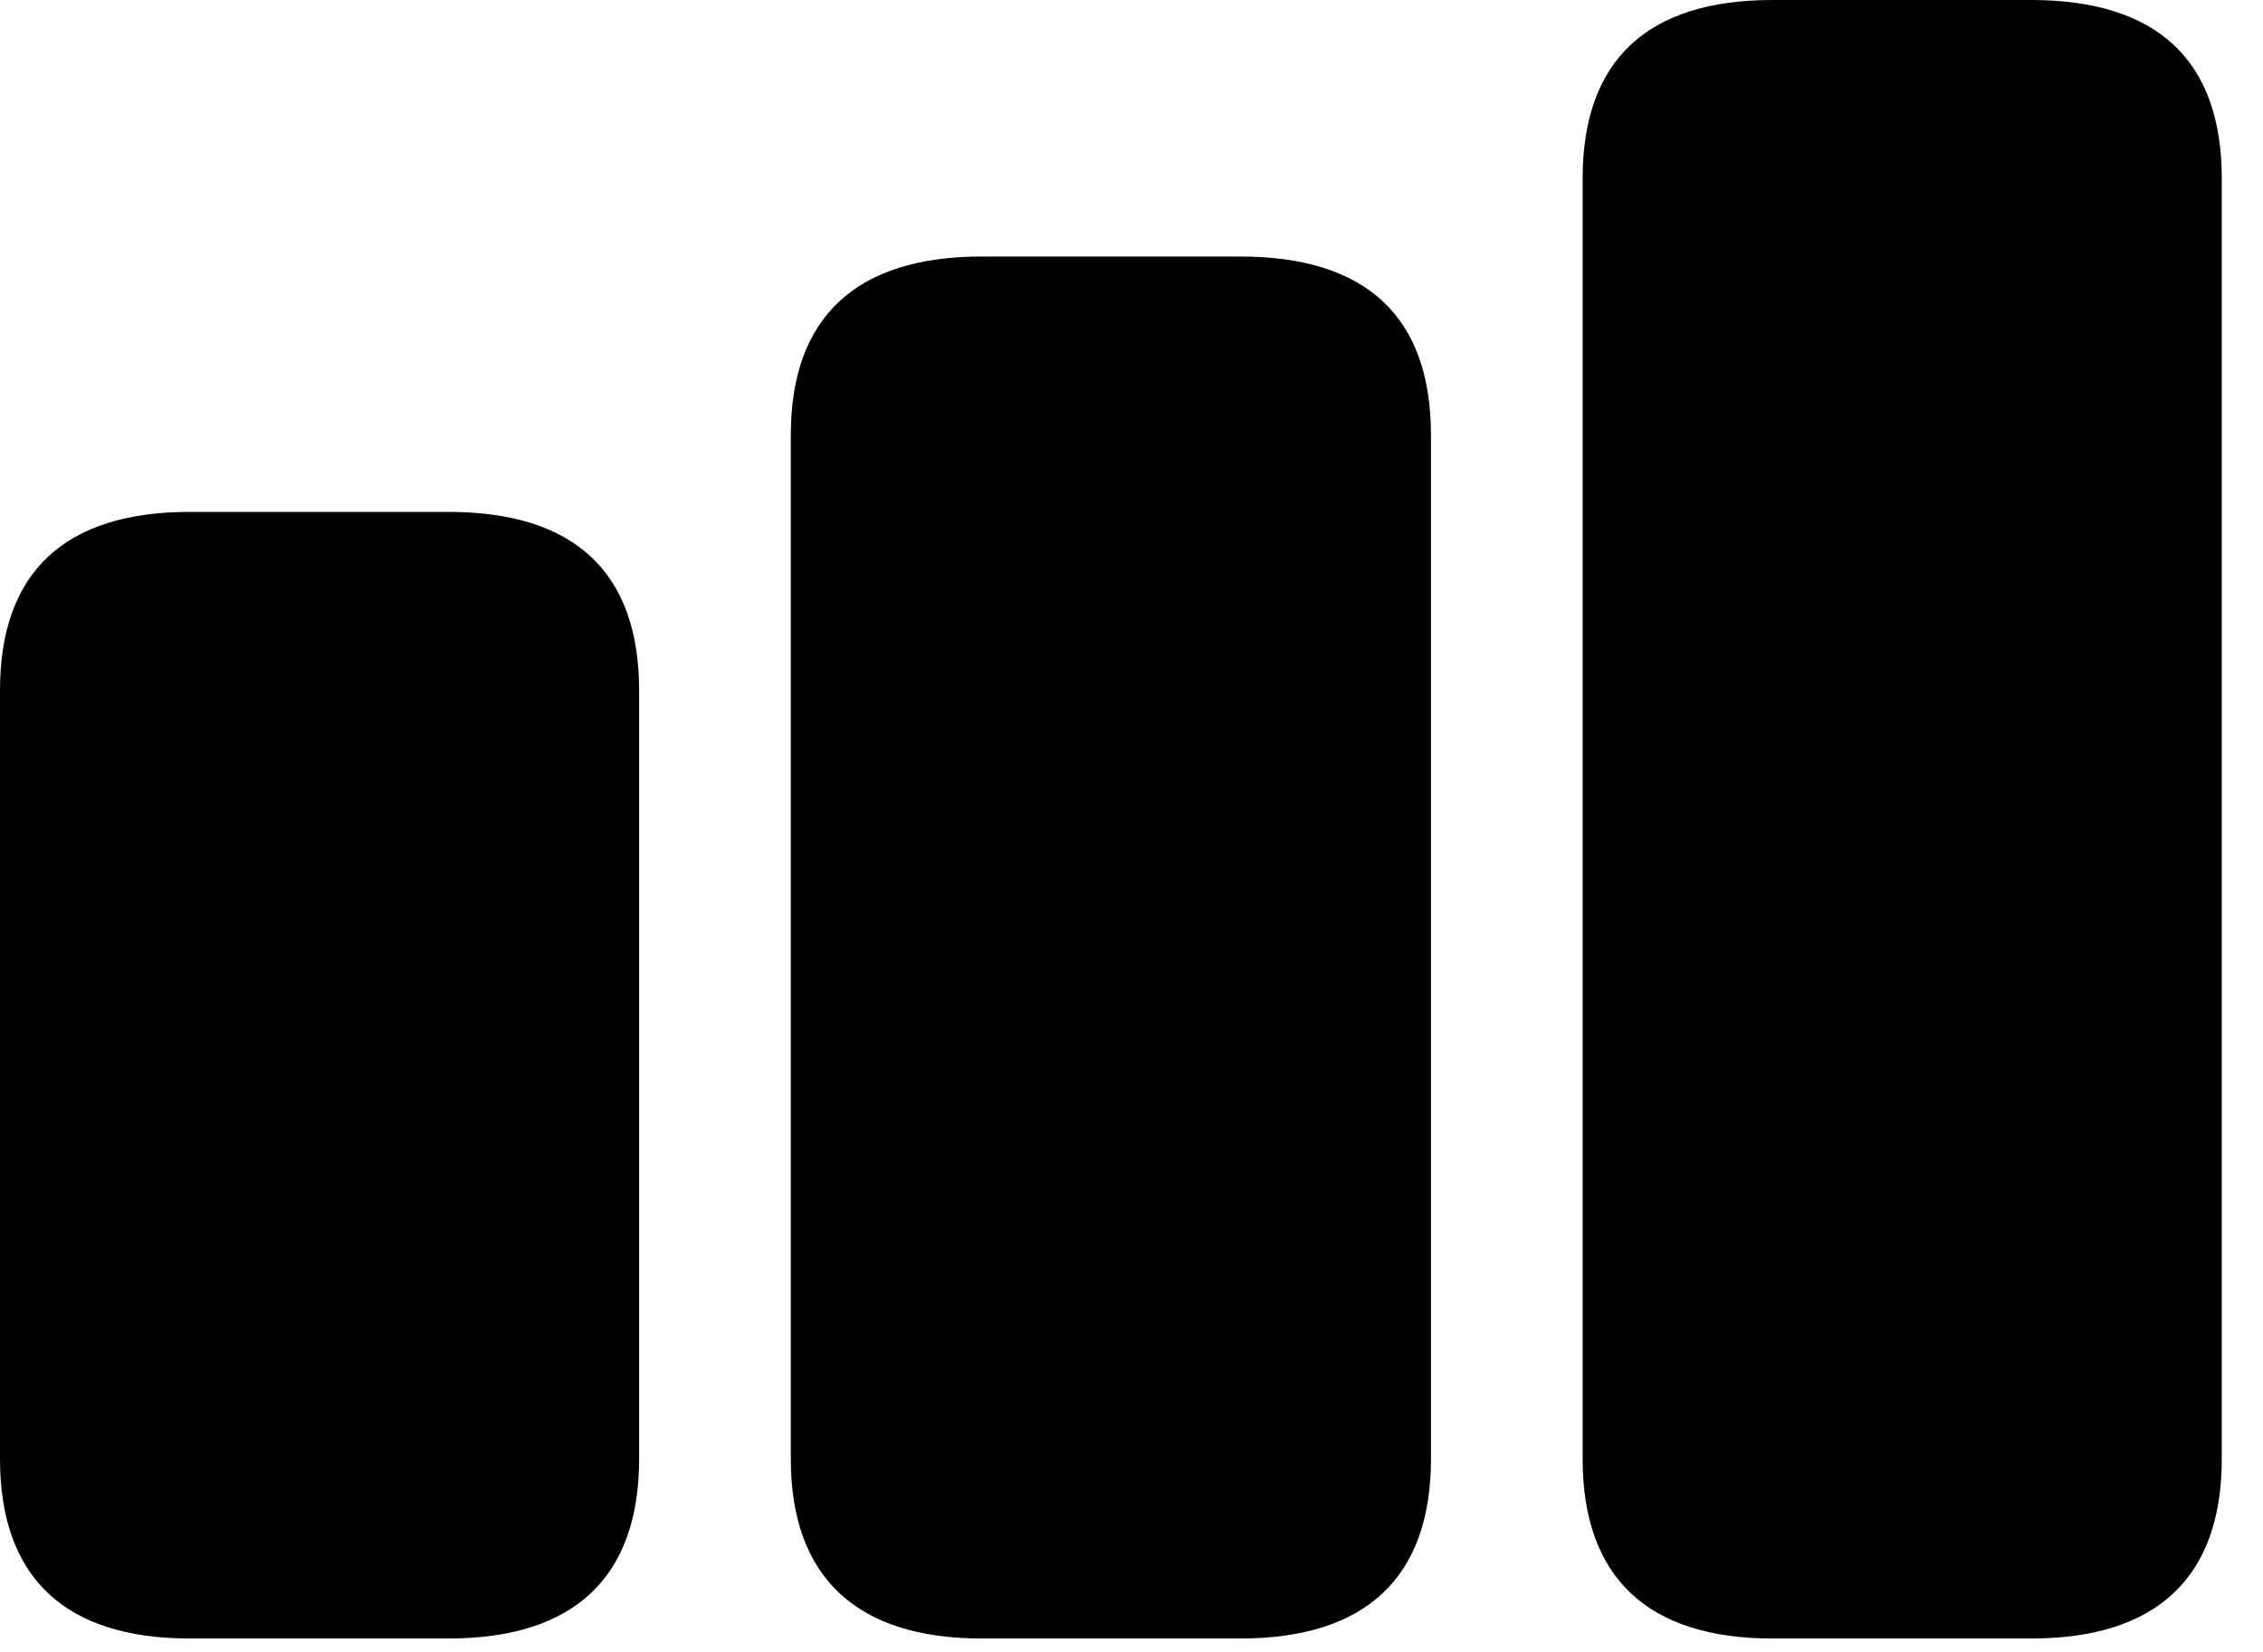 <svg version="1.1" xmlns="http://www.w3.org/2000/svg" xmlns:xlink="http://www.w3.org/1999/xlink" width="19.814" height="14.463" viewBox="0 0 19.814 14.463">
 <g>
  <rect height="14.463" opacity="0" width="19.814" x="0" y="0"/>
  <path d="M15.518 14.346L17.783 14.346C18.887 14.346 19.453 13.809 19.453 12.773L19.453 1.562C19.453 0.527 18.887 0 17.783 0L15.518 0C14.424 0 13.857 0.527 13.857 1.562L13.857 12.773C13.857 13.809 14.424 14.346 15.518 14.346Z" fill="currentColor"/>
  <path d="M8.594 14.346L10.859 14.346C11.963 14.346 12.529 13.809 12.529 12.773L12.529 3.809C12.529 2.773 11.963 2.246 10.859 2.246L8.594 2.246C7.5 2.246 6.924 2.773 6.924 3.809L6.924 12.773C6.924 13.809 7.5 14.346 8.594 14.346Z" fill="currentColor"/>
  <path d="M1.66 14.346L3.926 14.346C5.029 14.346 5.596 13.809 5.596 12.773L5.596 6.045C5.596 5.01 5.029 4.482 3.926 4.482L1.66 4.482C0.566 4.482 0 5.01 0 6.045L0 12.773C0 13.809 0.566 14.346 1.66 14.346Z" fill="currentColor"/>
 </g>
</svg>
